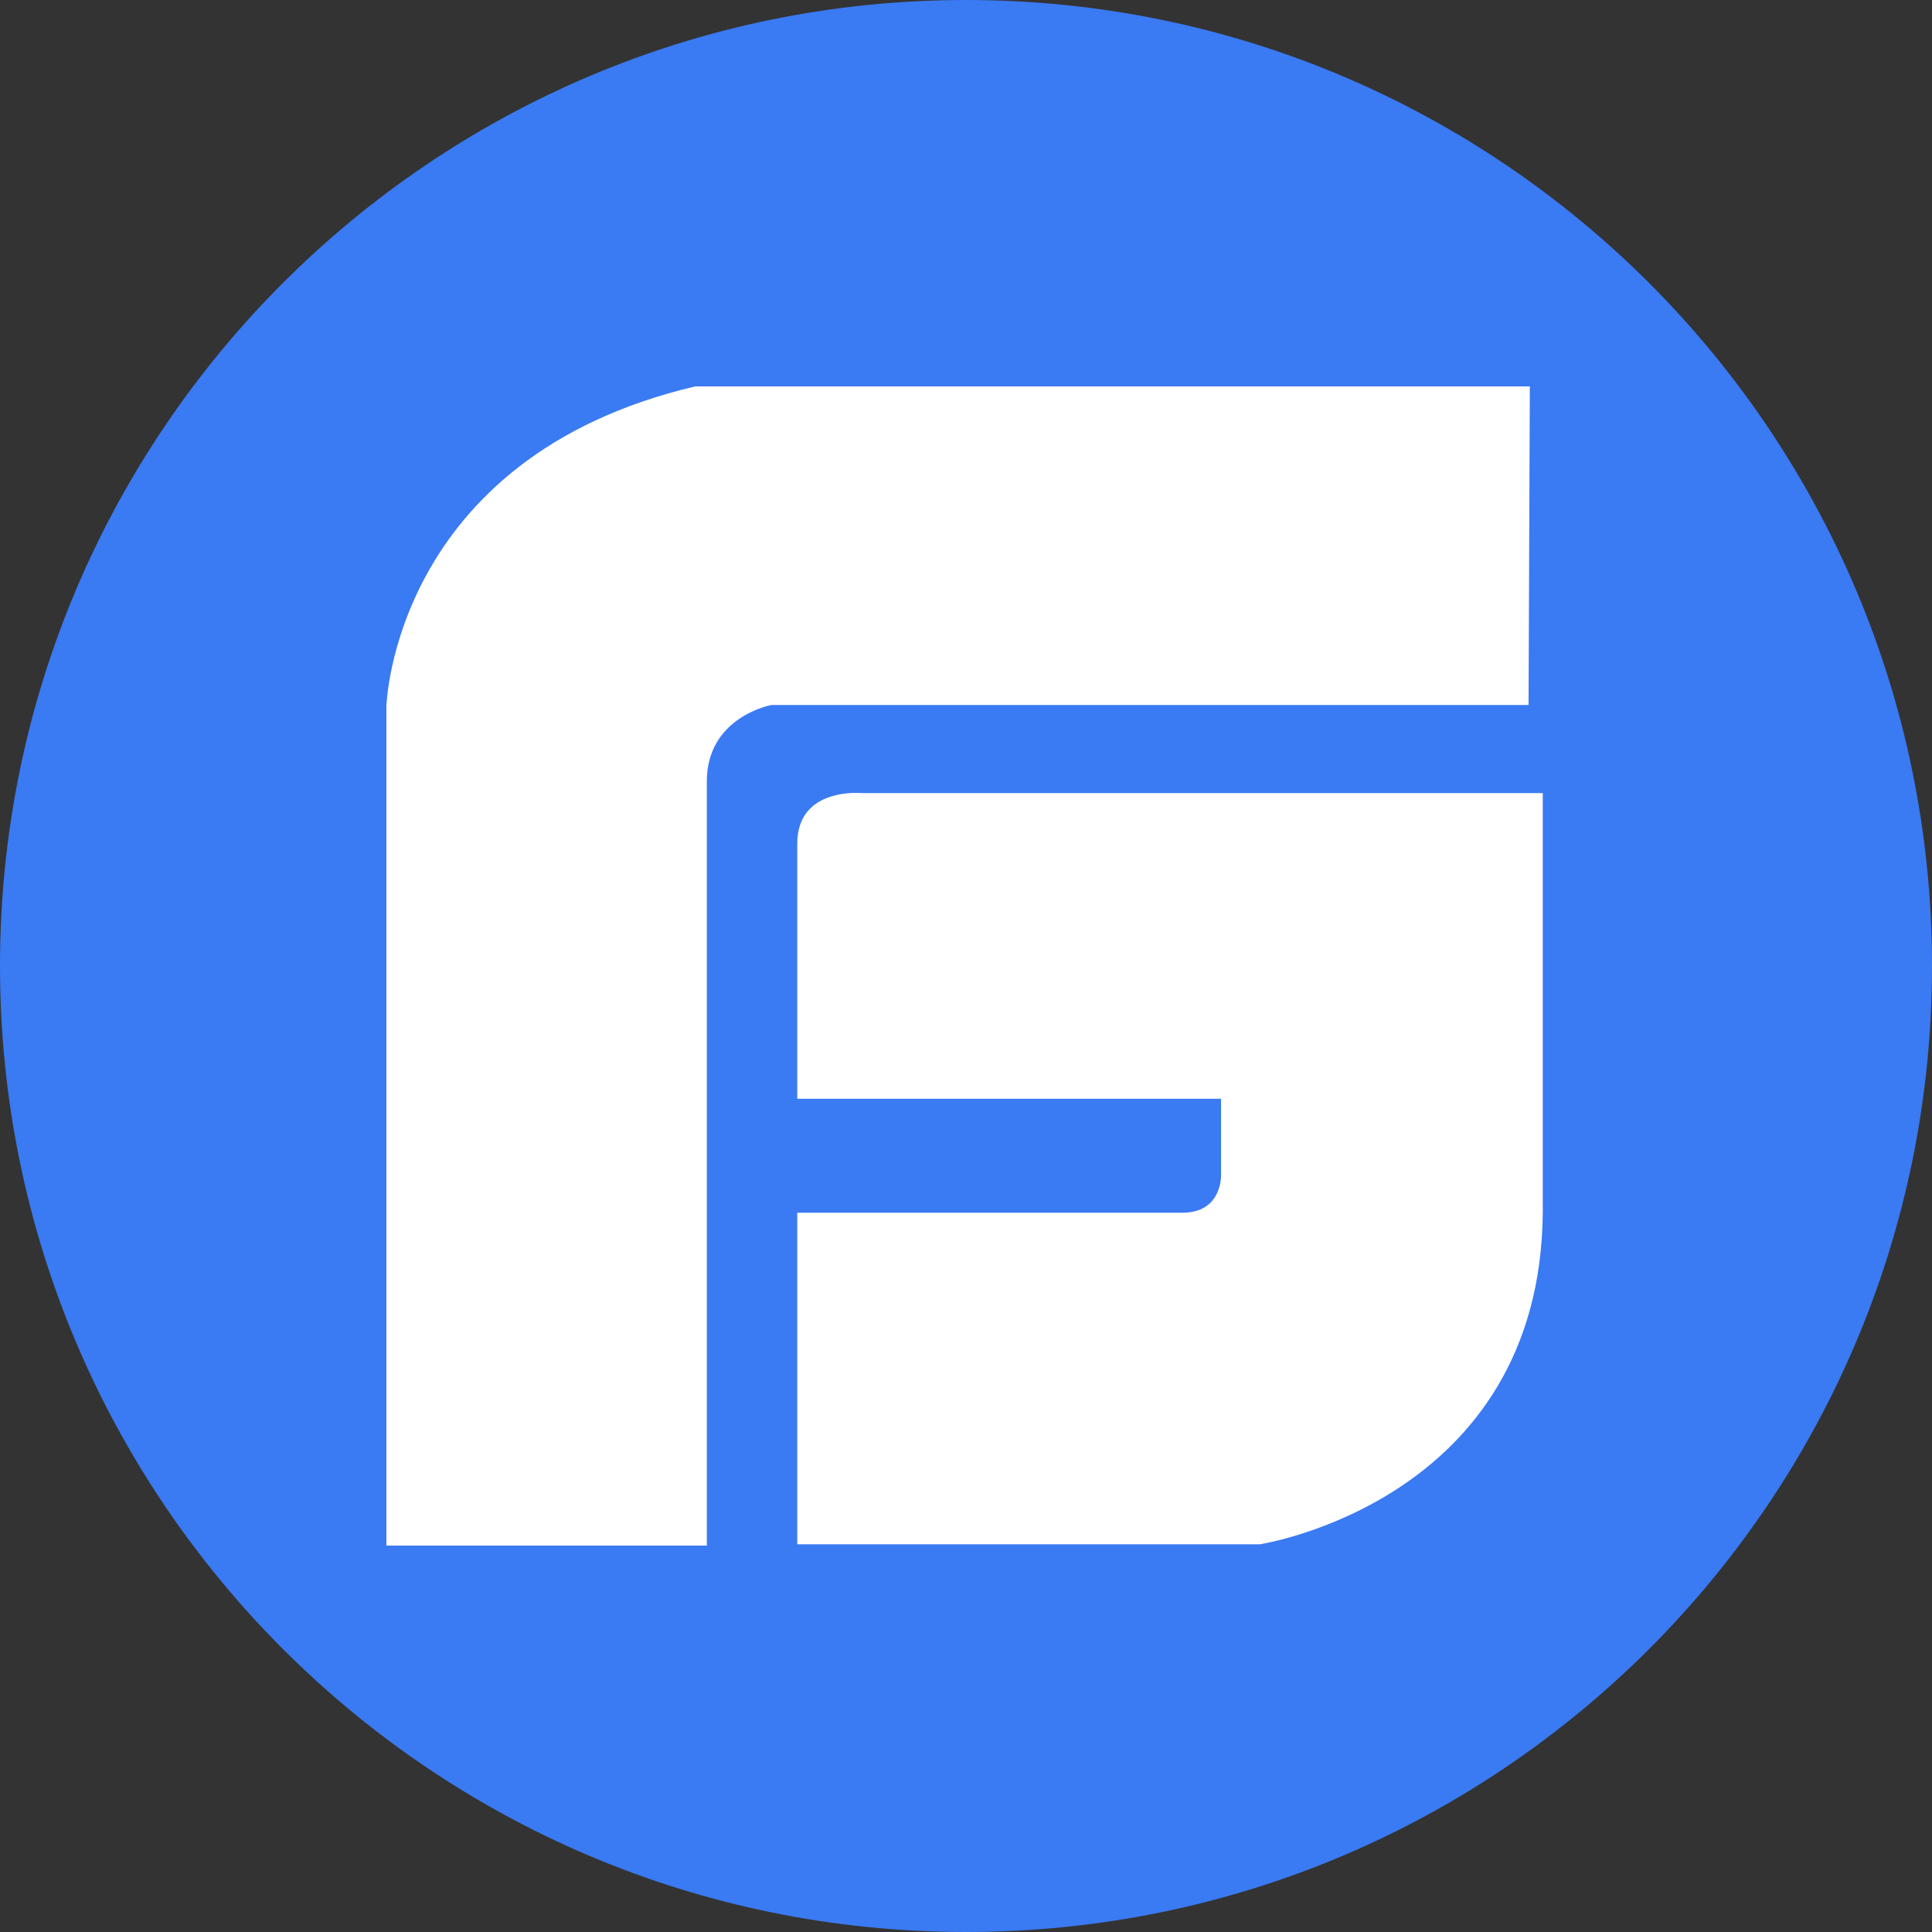 <svg width="80" height="80" viewBox="0 0 80 80" fill="none" xmlns="http://www.w3.org/2000/svg">
<rect x="0" y="0" width="80" height="80" fill="#333333" stroke="none"/>
<g clip-path="url(#clip0_1_145)">
<g clip-path="url(#clip1_1_145)">
<path d="M40 80C62.091 80 80 62.091 80 40C80 17.909 62.091 0 40 0C17.909 0 0 17.909 0 40C0 62.091 17.909 80 40 80Z" fill="#3A7AF3"/>
<mask id="mask0_1_145" style="mask-type:alpha" maskUnits="userSpaceOnUse" x="13" y="13" width="54" height="54">
<rect x="13" y="13" width="54" height="54" fill="#D9D9D9"/>
</mask>
<g mask="url(#mask0_1_145)">
<path d="M35.688 32.84C35.688 32.84 33.013 32.572 33.013 34.932V45.497H50.561V48.661C50.561 48.661 50.614 50.217 48.956 50.217H33.013V63.946H52.166C52.166 63.946 63.776 62.176 63.883 50.217V32.84H35.688ZM63.347 16H28.787C16.267 18.95 16 29.247 16 29.247V64H29.268V32.358C29.268 29.676 31.943 29.193 31.943 29.193H63.294L63.347 16ZM108.983 54.025C108.074 54.614 107.378 55.097 106.897 55.365C105.185 56.438 103.58 57.242 102.082 57.886C99.888 58.798 97.962 59.227 96.197 59.227C90.204 59.227 85.229 57.403 81.27 53.703C77.257 50.002 75.278 45.336 75.278 39.759C75.278 34.342 77.043 29.676 80.681 25.654C84.266 21.685 88.653 19.701 93.789 19.701C95.929 19.701 98.23 20.076 100.584 20.827C103.687 21.792 106.148 23.294 108.181 25.171L104.757 28.979C103.312 27.531 101.386 26.512 99.192 25.868C97.534 25.386 95.715 25.117 93.682 25.117C90.097 25.117 87.048 26.565 84.587 29.461C82.18 32.411 80.949 35.844 80.949 39.92C80.949 43.942 82.34 47.267 85.122 49.895C87.904 52.523 91.435 53.864 95.715 53.864C97.481 53.864 99.299 53.274 101.172 52.201C102.724 51.021 103.526 50.431 103.526 50.431V42.065H91.916L93.575 36.863H108.983V54.025ZM143.919 43.835C143.919 47.857 142.474 51.343 139.639 54.293C136.803 57.242 133.272 58.744 129.045 58.744C125.14 58.744 121.77 57.296 118.827 54.4C115.885 51.504 114.44 48.018 114.44 43.888C114.44 39.812 115.831 36.326 118.613 33.323C121.395 30.32 124.819 28.872 128.778 28.872C133.218 28.872 136.803 30.32 139.639 33.162C142.474 35.951 143.919 39.544 143.919 43.835ZM138.515 43.942C138.515 41.207 137.606 38.901 135.787 37.023C133.968 35.093 131.721 34.181 128.992 34.181C126.478 34.181 124.338 35.146 122.519 37.131C120.753 39.062 119.844 41.314 119.844 43.835C119.844 46.463 120.753 48.715 122.519 50.592C124.284 52.469 126.531 53.435 129.206 53.435C131.721 53.435 133.861 52.523 135.68 50.646C137.606 48.715 138.515 46.463 138.515 43.942ZM178.426 43.835C178.426 47.857 176.982 51.343 174.146 54.293C171.311 57.242 167.78 58.744 163.553 58.744C159.648 58.744 156.277 57.296 153.335 54.4C150.392 51.504 148.948 48.018 148.948 43.888C148.948 39.812 150.339 36.326 153.121 33.323C155.903 30.32 159.327 28.872 163.286 28.872C167.726 28.872 171.311 30.32 174.146 33.162C176.982 35.951 178.426 39.544 178.426 43.835ZM172.969 43.942C172.969 41.207 172.06 38.901 170.241 37.023C168.422 35.093 166.175 34.181 163.446 34.181C160.932 34.181 158.792 35.146 156.973 37.131C155.207 39.062 154.298 41.314 154.298 43.835C154.298 46.463 155.207 48.715 156.973 50.592C158.738 52.469 160.985 53.435 163.66 53.435C166.175 53.435 168.315 52.523 170.134 50.646C172.06 48.715 172.969 46.463 172.969 43.942ZM210.312 57.94L205.337 58.691V53.864L204.267 55.097C203.304 56.009 202.234 56.706 201.11 57.296C199.398 58.101 197.579 58.476 195.707 58.476C191.801 58.476 188.484 57.028 185.809 54.185C183.134 51.343 181.743 47.857 181.743 43.888C181.743 39.759 183.081 36.219 185.756 33.323C188.431 30.373 191.641 28.925 195.546 28.925C197.793 28.925 199.719 29.301 201.324 29.998C202.501 30.534 203.464 31.231 204.32 32.089C204.588 32.465 204.855 32.84 205.176 33.216V20.505L210.473 19.754L210.312 57.94ZM205.658 44.21C205.658 41.368 204.695 38.954 202.769 37.023C200.843 35.039 198.649 34.074 196.135 34.074C193.353 34.074 191.159 34.986 189.447 36.863C187.842 38.632 187.04 40.831 187.04 43.406C187.04 46.302 187.896 48.715 189.554 50.592C191.213 52.469 193.299 53.381 195.921 53.381C198.435 53.381 200.682 52.523 202.662 50.753C204.641 48.983 205.658 46.784 205.658 44.21ZM238.346 25.761H223.473V35.897H235.029V41.099H223.473V57.886L217.695 58.744V20.505H237.223L238.346 25.761ZM250.277 22.811L246.692 27.316L243.268 22.811L246.853 18.36L250.277 22.811ZM249.207 57.94L243.91 58.691V30.373L249.207 29.569V57.94ZM273.175 29.247L270.66 35.039C270.339 34.986 270.018 34.986 269.644 34.986C269.109 34.986 268.627 35.039 268.092 35.093C267.557 35.146 267.022 35.361 266.434 35.683C265.31 36.165 264.347 37.238 263.545 38.793C262.635 40.617 262.154 42.601 262.154 44.639V57.886L256.857 58.744V30.373L261.779 29.461V35.361C262.421 34.342 263.063 33.323 263.705 32.25C264.615 31.178 265.685 30.427 266.862 29.944C267.504 29.676 268.627 29.515 270.393 29.354C272.105 29.247 273.068 29.193 273.175 29.247ZM312.765 57.94L307.468 58.691V39.276C307.468 37.506 307.094 36.165 306.291 35.361C305.489 34.556 304.312 34.127 302.76 34.127C300.888 34.127 299.497 34.878 298.534 36.434C297.892 37.506 297.517 38.632 297.517 39.759V57.832L292.221 58.798V39.33C292.221 37.613 291.846 36.326 291.044 35.414C290.241 34.503 289.225 34.074 287.887 34.074H287.352C285.48 34.074 284.142 34.825 283.286 36.434C282.644 37.613 282.323 39.115 282.323 40.938V57.779L276.813 58.744V30.266L281.788 29.408V33.055C282.323 32.197 282.912 31.499 283.393 31.017C284.838 29.676 286.496 29.032 288.369 29.032C290.455 29.032 292.006 29.354 293.076 30.051C293.986 30.641 294.842 31.768 295.751 33.377C297.57 30.48 300.139 29.032 303.563 29.032C306.826 29.032 309.234 30.051 310.839 32.143C312.123 33.859 312.765 36.38 312.765 39.651V57.94ZM337 49.359C337 51.987 336.09 54.132 334.271 55.794C332.452 57.511 330.152 58.315 327.37 58.315C325.284 58.315 323.411 57.832 321.699 56.867C319.987 55.902 318.703 54.775 317.901 53.488L321.646 50.163C321.913 50.592 322.181 50.914 322.395 51.129C323.786 52.577 325.444 53.274 327.37 53.274C328.708 53.274 329.777 52.898 330.526 52.201C331.329 51.504 331.704 50.538 331.704 49.251C331.704 47.803 330.794 46.838 328.975 46.302C325.391 45.229 323.411 44.586 323.144 44.478C321.485 43.62 320.308 42.708 319.559 41.689C318.703 40.51 318.275 38.954 318.275 36.97C318.275 34.503 319.185 32.518 320.95 30.856C322.716 29.247 324.855 28.442 327.316 28.442C329.189 28.442 330.901 28.872 332.506 29.73C334.111 30.588 335.235 31.499 335.93 32.518L332.774 35.951C332.292 35.468 331.757 35.039 331.222 34.664C329.938 33.752 328.707 33.323 327.584 33.323C326.46 33.323 325.551 33.591 324.856 34.074C324 34.664 323.571 35.575 323.571 36.755C323.571 37.882 323.946 38.74 324.802 39.276C325.498 39.705 326.996 40.188 329.403 40.724C331.757 41.314 333.63 42.279 334.914 43.674C336.412 45.175 337 46.999 337 49.359Z" fill="white"/>
</g>
</g>
</g>
<defs>
<clipPath id="clip0_1_145">
<rect width="80" height="80" fill="white"/>
</clipPath>
<clipPath id="clip1_1_145">
<rect width="80" height="80" fill="white"/>
</clipPath>
</defs>
</svg>
